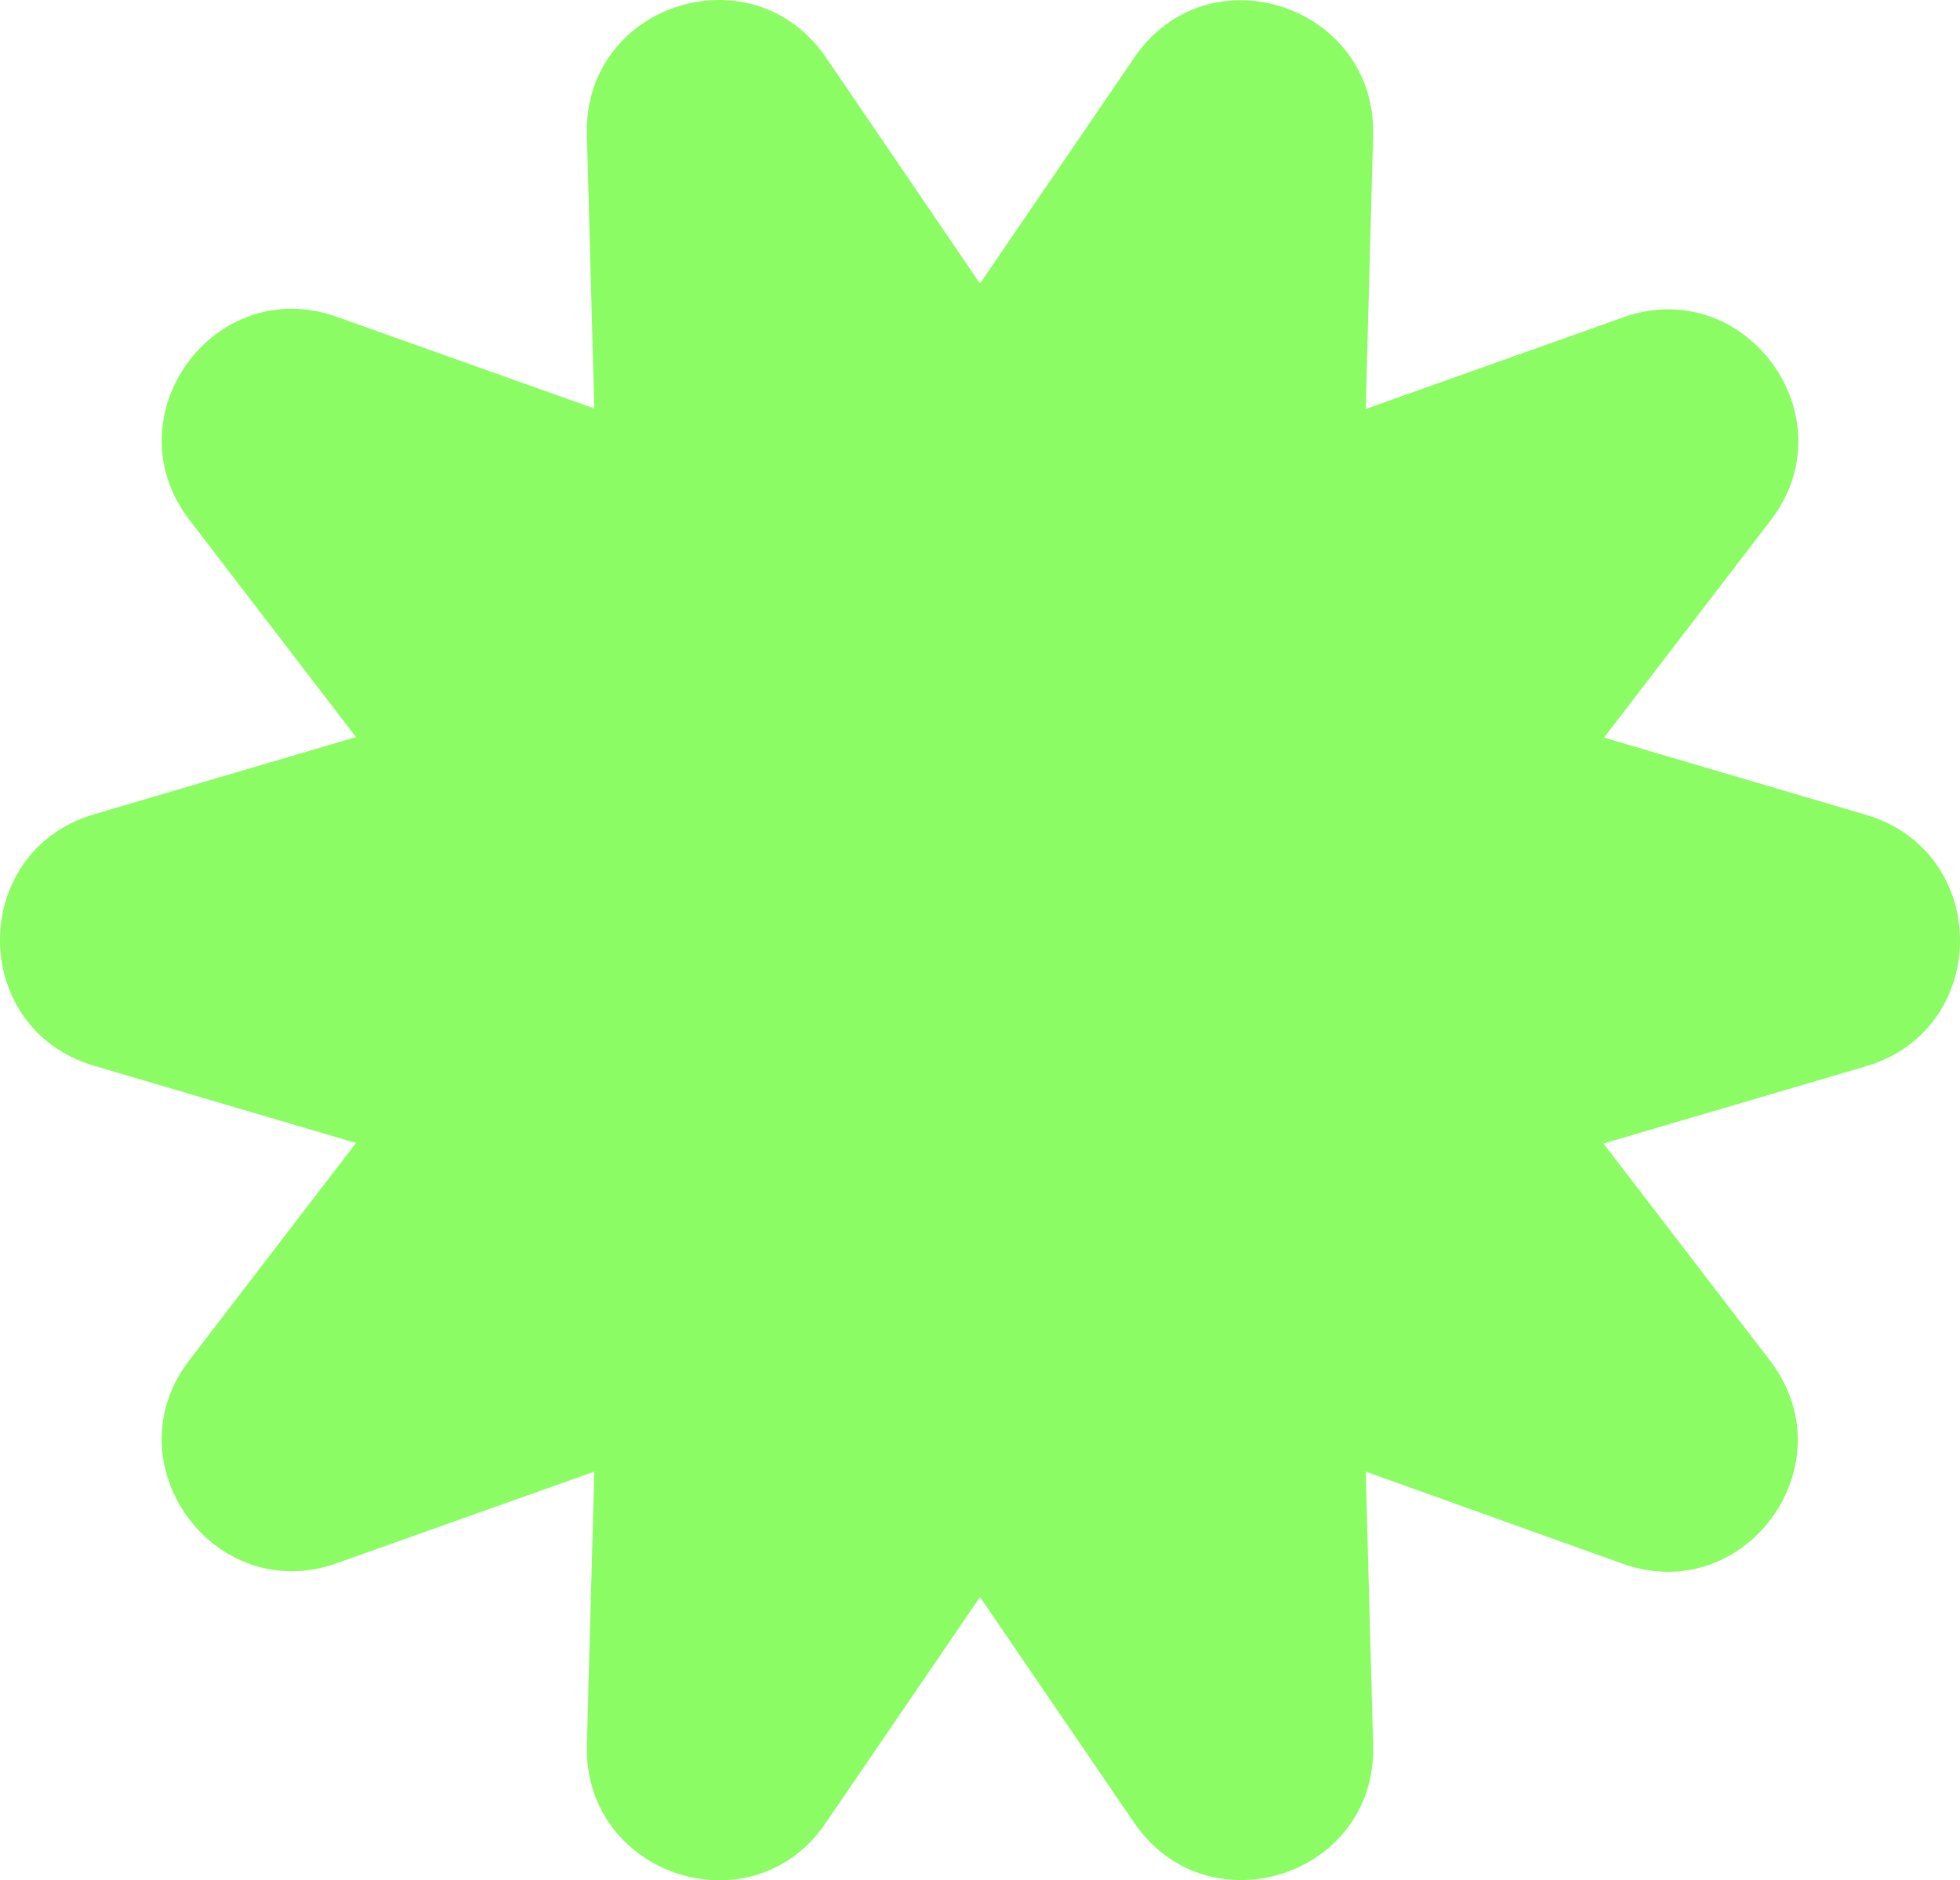 <svg width="123" height="118" viewBox="0 0 123 118" fill="none" xmlns="http://www.w3.org/2000/svg">
<path d="M61.5 17.796L71.182 3.615C75.791 -3.159 86.369 0.294 86.17 8.497L85.705 25.667L101.853 19.921C109.546 17.165 116.111 26.198 111.105 32.674L100.66 46.29L117.106 51.139C124.965 53.463 124.965 64.588 117.106 66.913L100.627 71.762L111.071 85.378C116.078 91.887 109.513 100.887 101.82 98.13L85.705 92.352L86.17 109.521C86.402 117.724 75.824 121.145 71.182 114.403L61.5 100.223L51.818 114.403C47.209 121.178 36.631 117.724 36.83 109.521L37.295 92.352L21.147 98.097C13.454 100.854 6.889 91.82 11.896 85.345L22.34 71.729L5.894 66.88C-1.965 64.555 -1.965 53.43 5.894 51.105L22.34 46.257L11.896 32.641C6.889 26.132 13.454 17.132 21.147 19.888L37.295 25.634L36.83 8.464C36.598 0.261 47.176 -3.159 51.818 3.582L61.5 17.796Z" fill="#8BFC64"/>
</svg>
